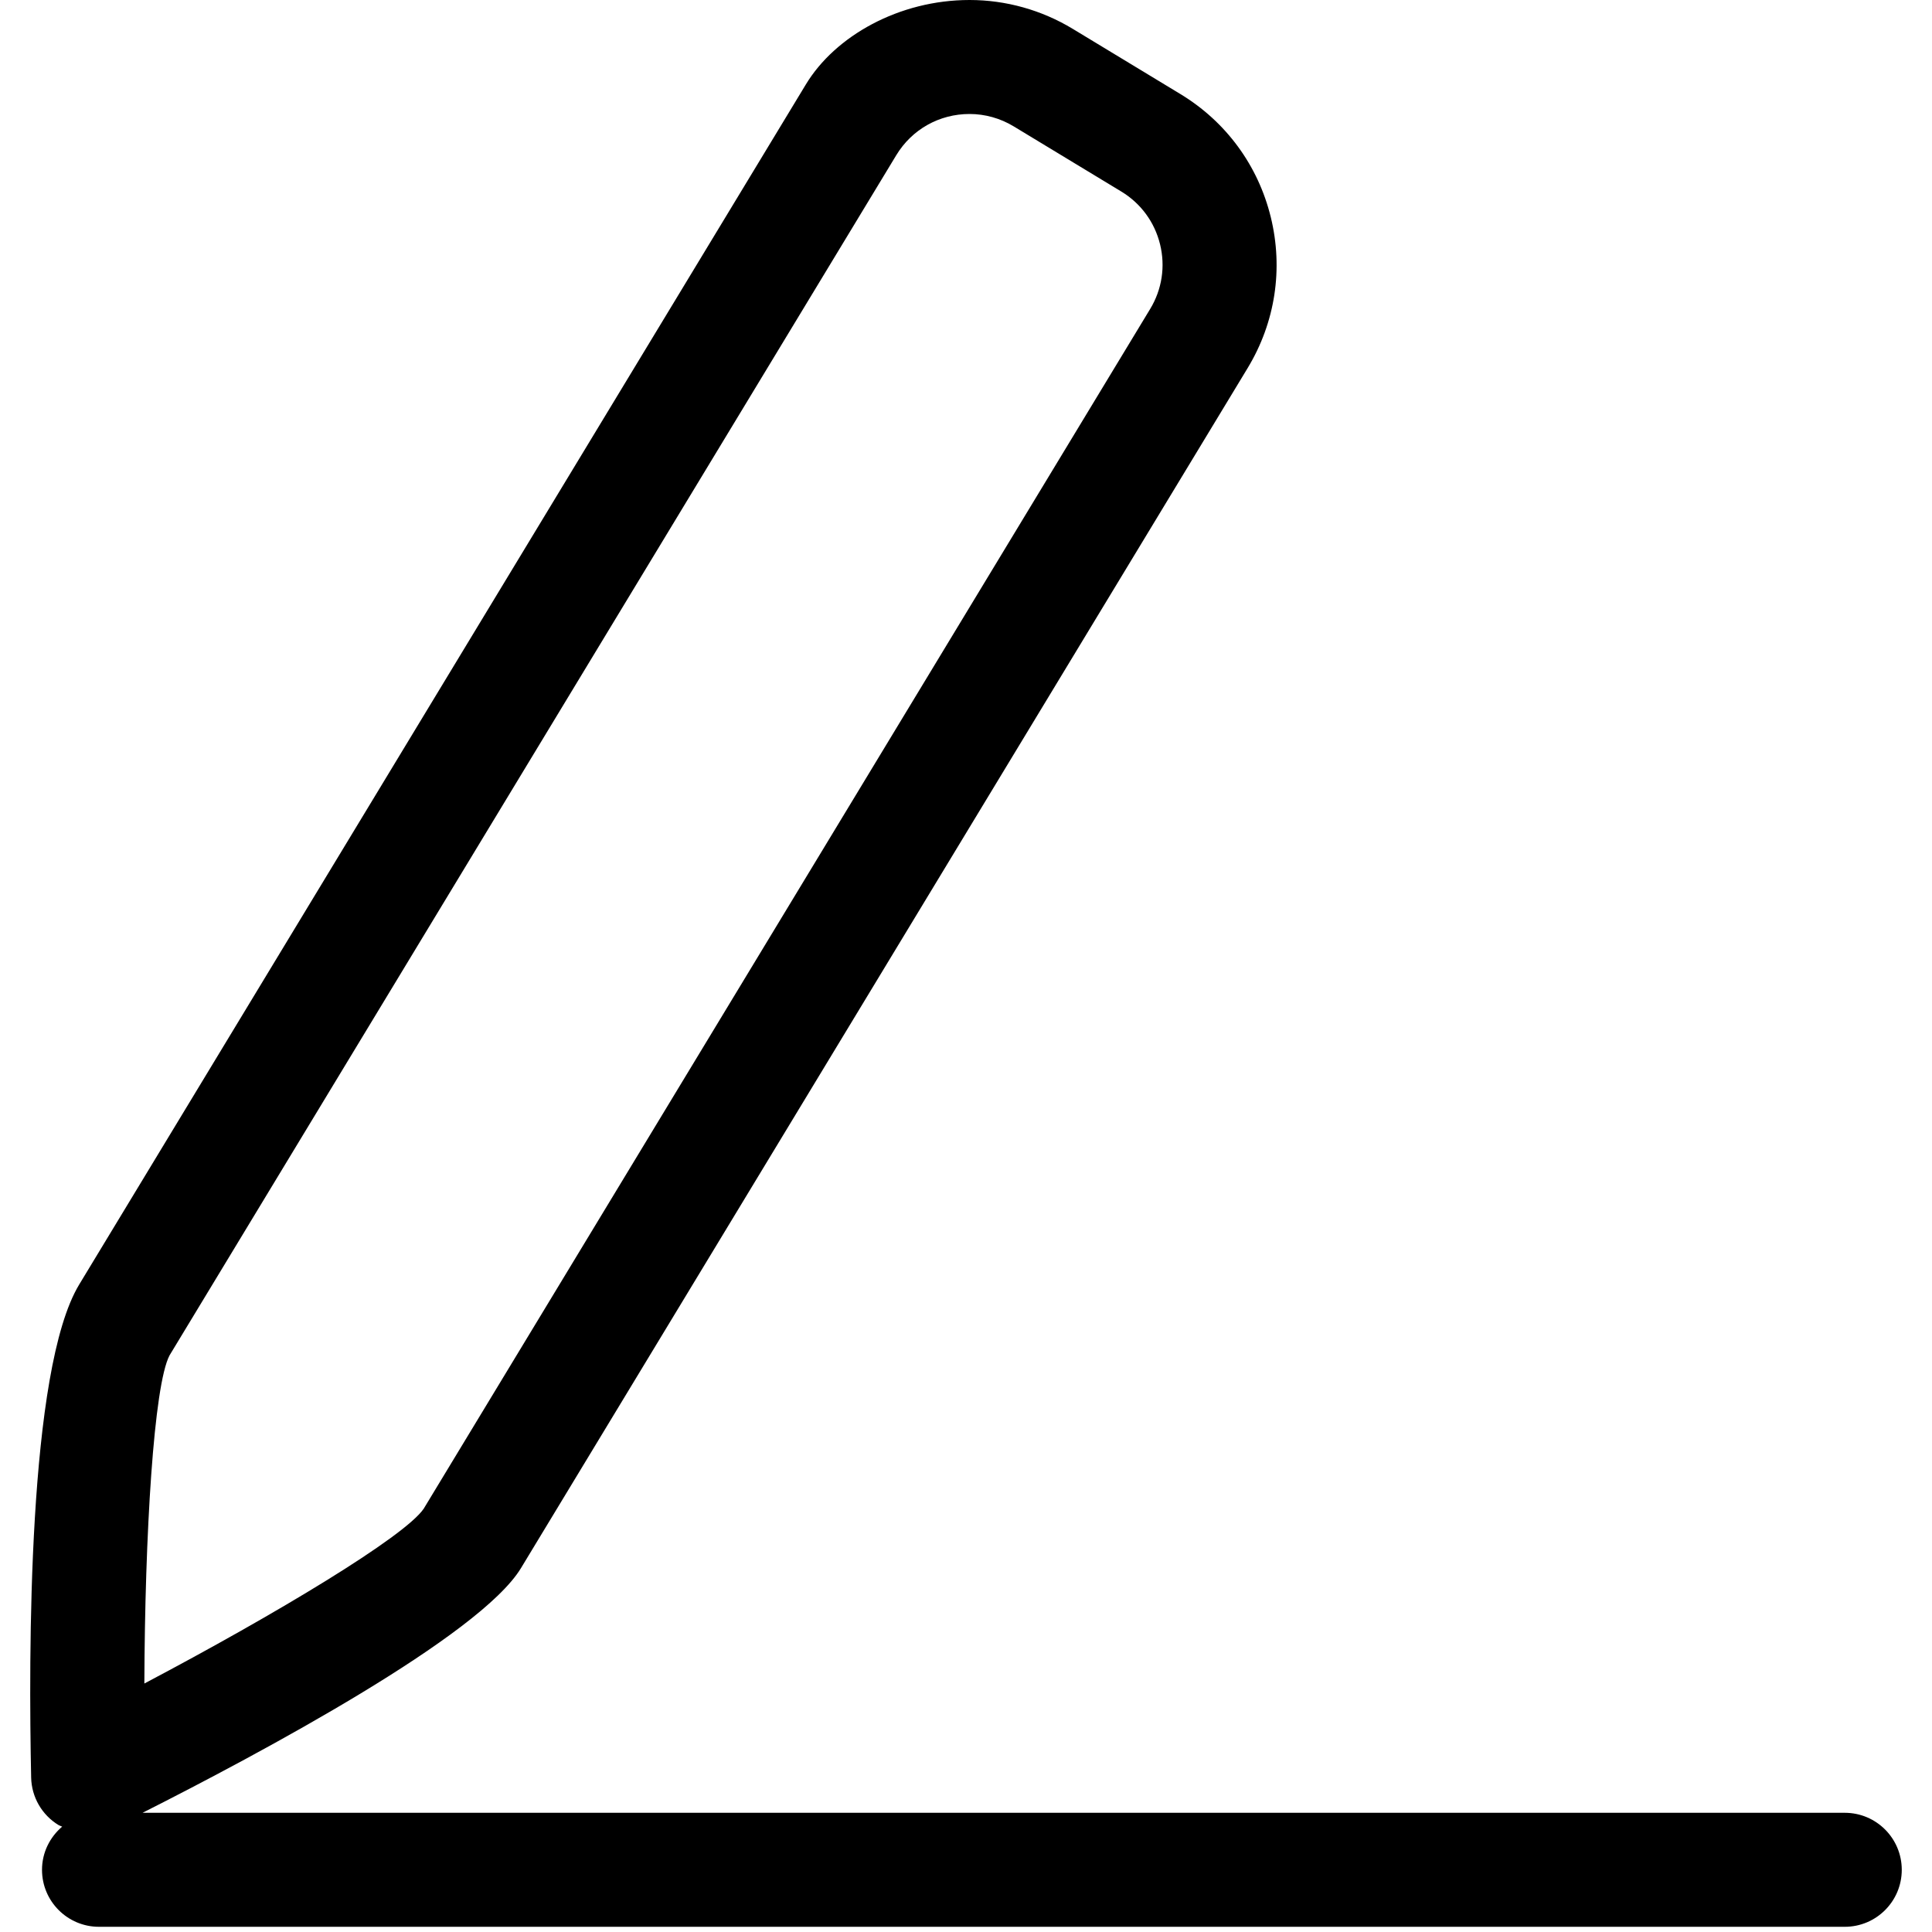 <?xml version="1.0" standalone="no"?><!DOCTYPE svg PUBLIC "-//W3C//DTD SVG 1.1//EN" "http://www.w3.org/Graphics/SVG/1.1/DTD/svg11.dtd"><svg t="1519365074733" class="icon" style="" viewBox="0 0 1024 1024" version="1.1" xmlns="http://www.w3.org/2000/svg" p-id="2116" xmlns:xlink="http://www.w3.org/1999/xlink" width="200" height="200"><defs><style type="text/css"></style></defs><path d="M977.772 960.819 75.556 960.819c62.945-31.811 178.883-93.86 200.581-129.7L661.299 195.046c14.618-24.156 18.97-52.562 12.232-79.995s-23.772-50.591-47.908-65.208l-57.042-34.55C552.038 5.289 533.14 0 513.874 0c-37.345 0-71.183 19.052-86.723 44.708L41.989 680.801c-27.392 45.24-26.813 197.632-25.477 261.33 0.215 10.348 5.709 19.85 14.551 25.211 0.599 0.358 1.27 0.502 1.889 0.809-6.492 5.55-10.685 13.681-10.685 22.892 0 16.681 13.527 30.198 30.203 30.198l925.297 0c16.681 0 30.208-13.522 30.208-30.198C1007.98 974.351 994.452 960.819 977.772 960.819zM89.882 718.341 475.039 82.263c8.289-13.681 22.804-21.847 38.835-21.847 8.223 0 16.317 2.273 23.404 6.564l57.052 34.55c10.342 6.267 17.628 16.189 20.521 27.945s1.029 23.936-5.238 34.278L224.548 799.683c-10.143 14.828-78.116 55.731-148.035 92.611C76.79 813.24 81.505 734.08 89.882 718.341z" p-id="2117"></path></svg>
